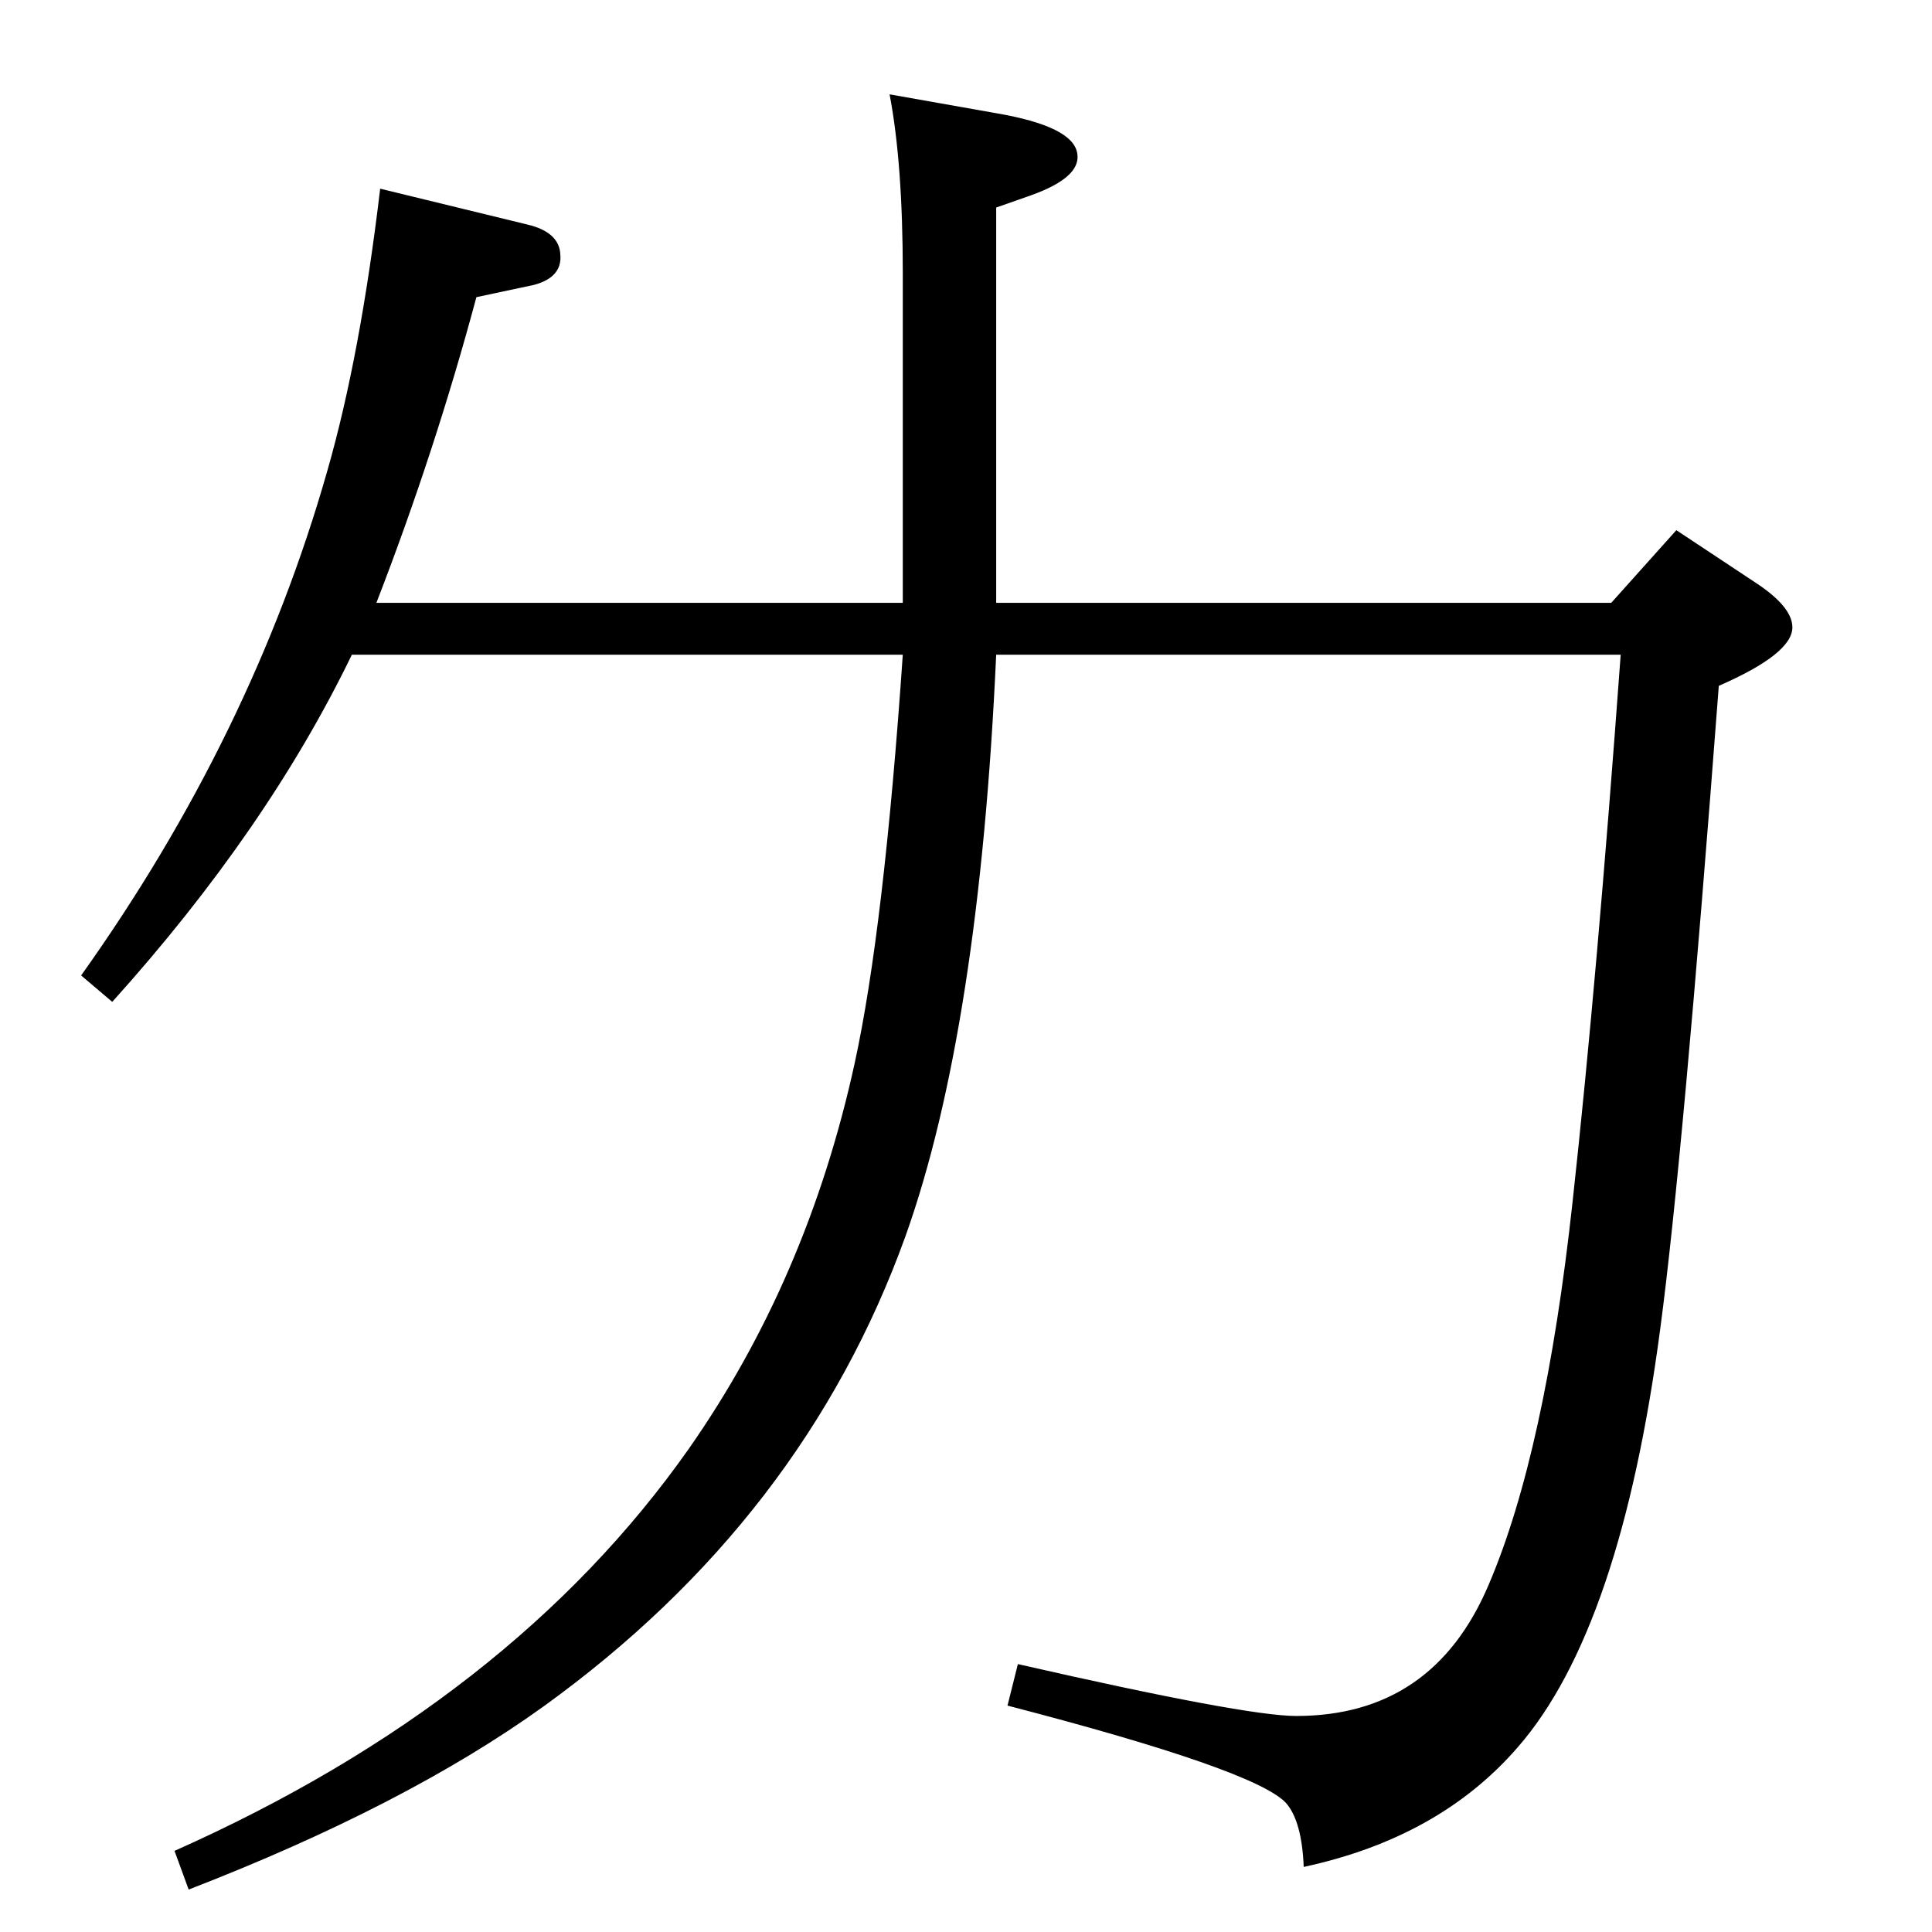 <?xml version="1.0" standalone="no"?>
<!DOCTYPE svg PUBLIC "-//W3C//DTD SVG 1.1//EN" "http://www.w3.org/Graphics/SVG/1.1/DTD/svg11.dtd" >
<svg xmlns="http://www.w3.org/2000/svg" xmlns:xlink="http://www.w3.org/1999/xlink" version="1.1" viewBox="0 0 2048 2048">
  <g transform="matrix(1 0 0 -1 0 2048)">
   <path fill="currentColor"
d="M957 1409v349q0 117 -14 190l113 -20q82 -14 86 -43q4 -25 -49 -44l-37 -13v-419h652l69 77l83 -55q40 -26 40 -48q0 -28 -78 -62q-38 -501 -62 -681q-42 -319 -151 -444q-83 -96 -227 -127q-2 49 -19 68q-33 35 -295 103l11 44q241 -55 295 -55q145 0 204 139
q60 140 89 406q26 237 51 580h-662q-18 -397 -96 -616q-108 -300 -384 -499q-146 -105 -376 -194l-15 41q357 159 545 426q126 180 176 409q31 142 51 433h-584q-90 -186 -254 -368l-33 28q181 254 261 535q35 122 56 299l156 -38q34 -8 35 -32q2 -24 -28 -32l-61 -13
q-44 -164 -106 -324h558z" />
  </g>

</svg>
